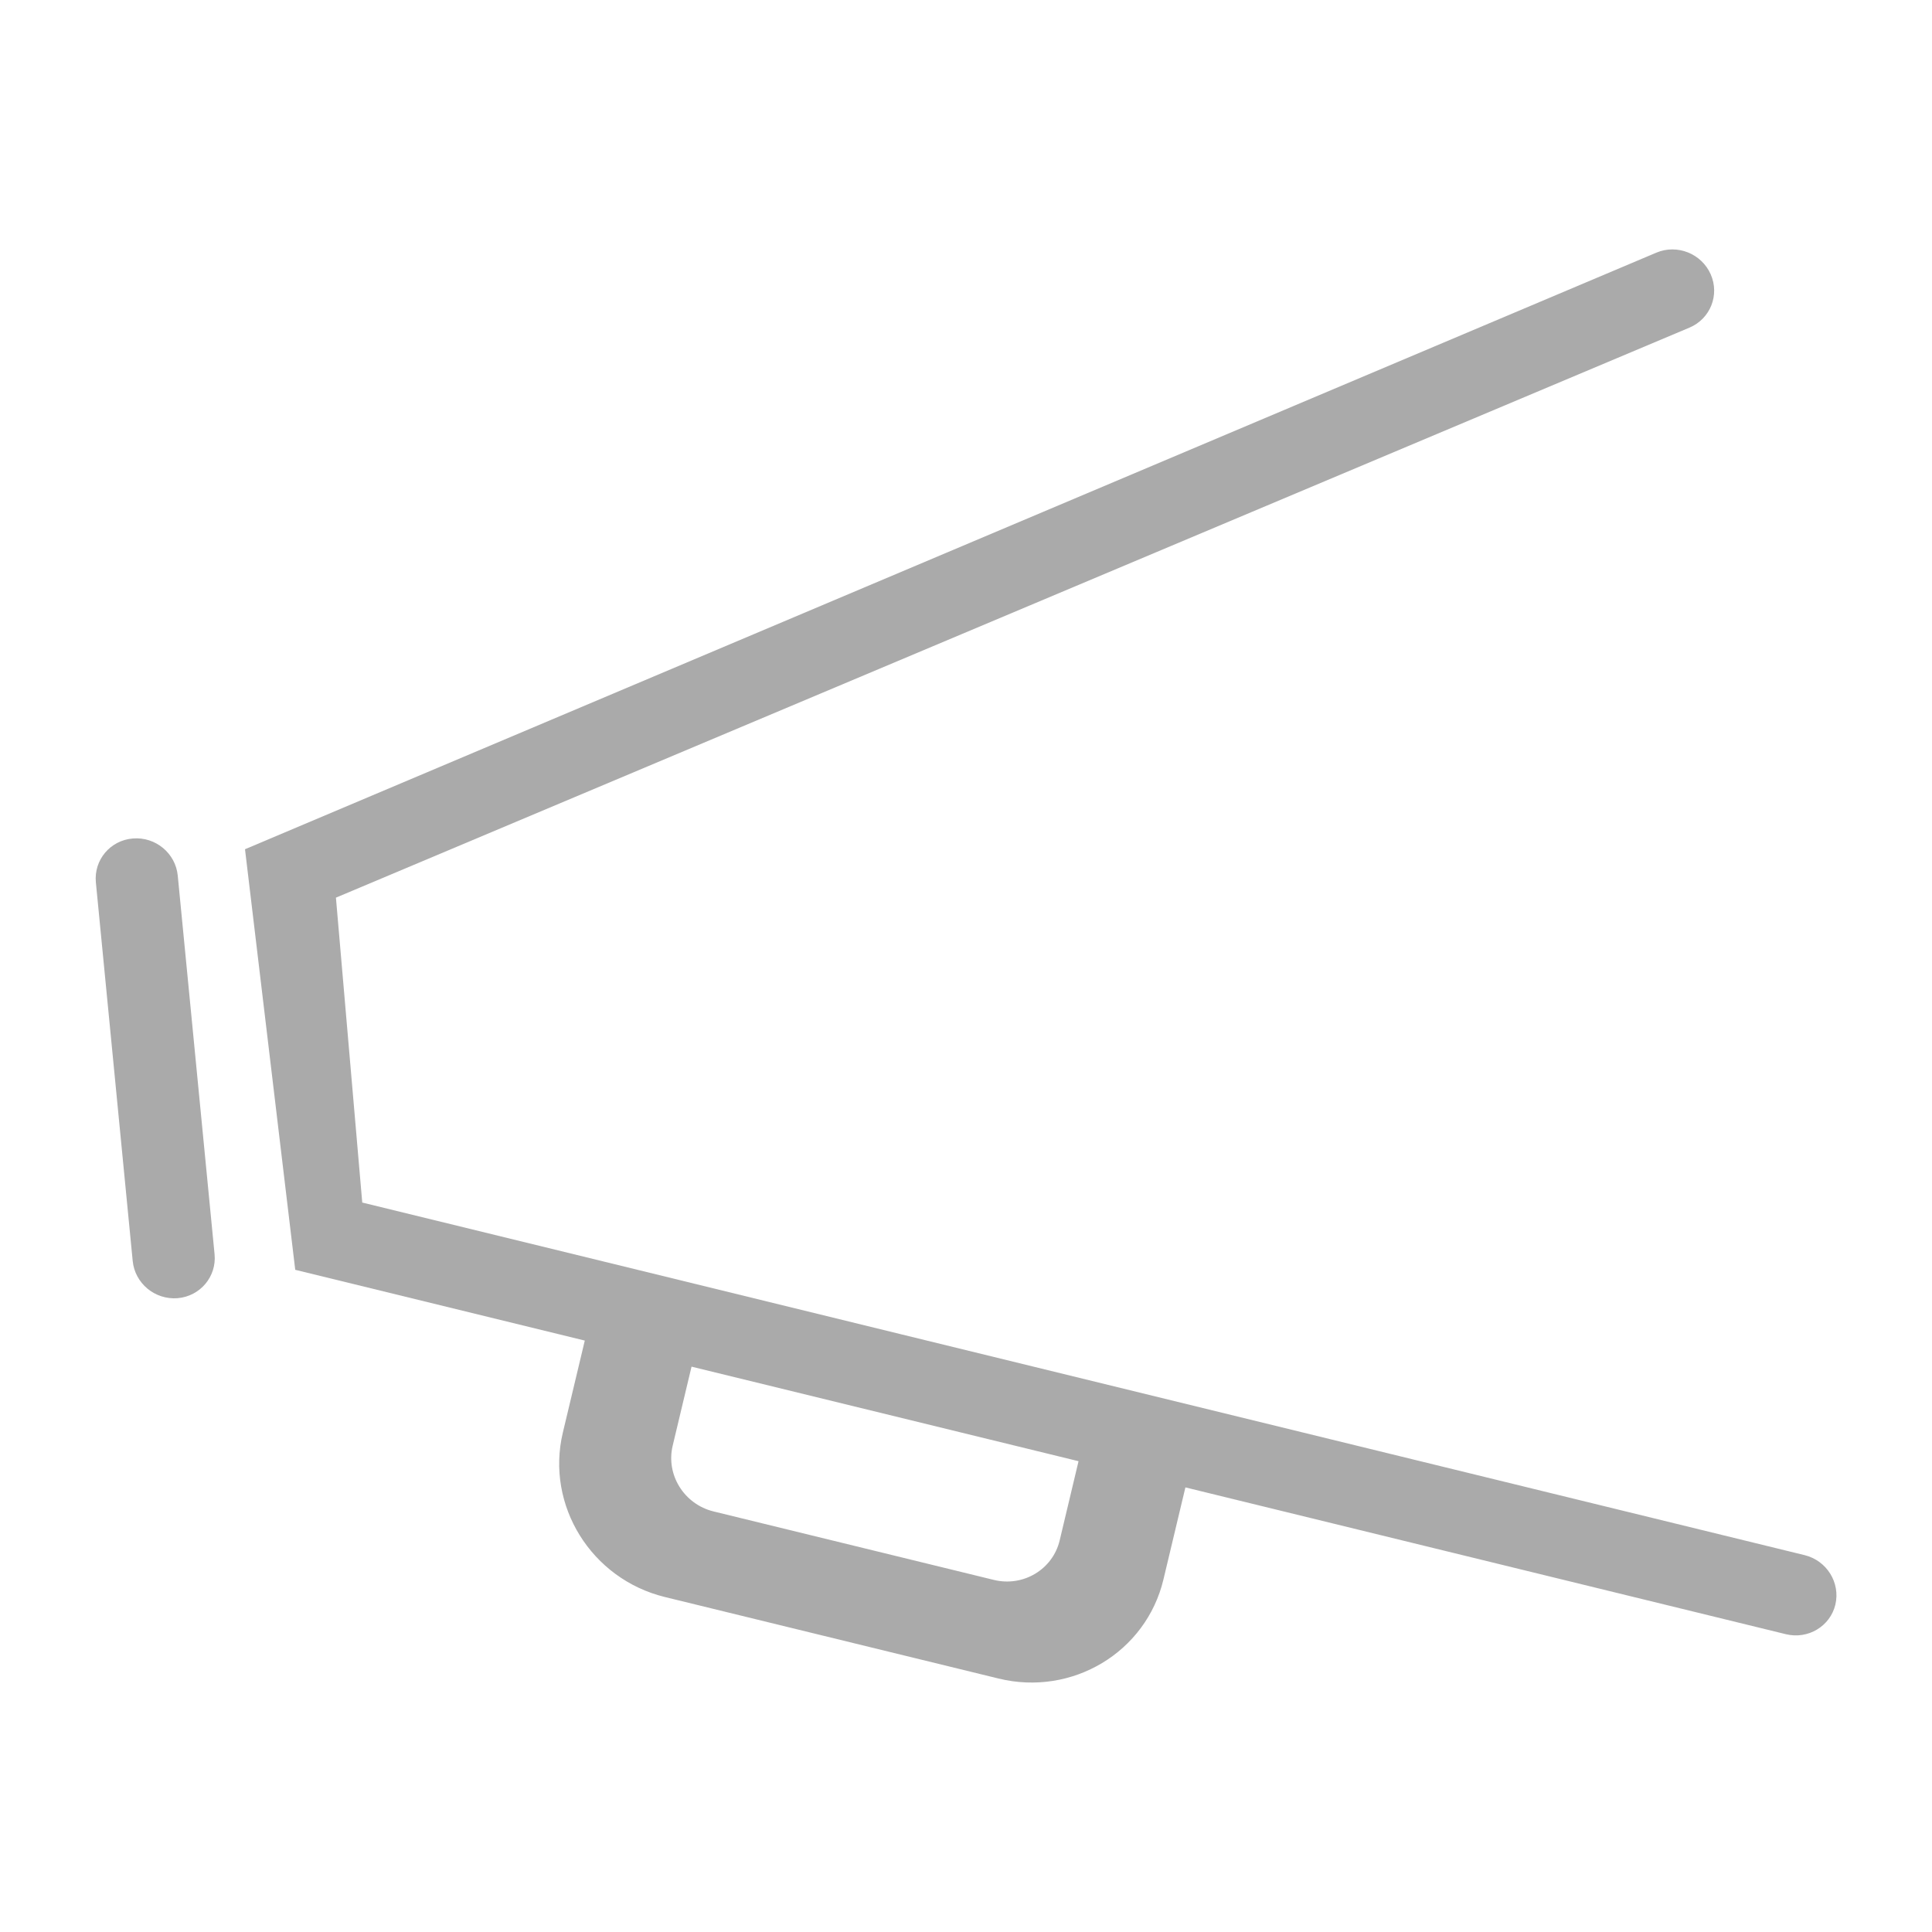 <?xml version="1.0" encoding="utf-8"?>
<!-- Generator: Adobe Illustrator 17.0.0, SVG Export Plug-In . SVG Version: 6.00 Build 0)  -->
<!DOCTYPE svg PUBLIC "-//W3C//DTD SVG 1.1//EN" "http://www.w3.org/Graphics/SVG/1.1/DTD/svg11.dtd">
<svg version="1.1" id="Livello_1" xmlns="http://www.w3.org/2000/svg" xmlns:xlink="http://www.w3.org/1999/xlink" x="0px" y="0px"
	 width="16px" height="16px" viewBox="0 0 16 16" enable-background="new 0 0 16 16" xml:space="preserve">
<g>
	<path fill="#AAAAAA" d="M14.945,12.879l-7.474-1.827l-2.473-0.605L3,9.959L2.782,7.434l11.21-4.721
		c0.172-0.073,0.251-0.27,0.175-0.442C14.091,2.1,13.89,2.02,13.718,2.092L2.029,7.033l0.416,3.483l2.398,0.586l-0.182,0.763
		c-0.143,0.602,0.236,1.212,0.846,1.361l2.763,0.675c0.61,0.149,1.221-0.218,1.365-0.82l0.182-0.763l4.974,1.216
		c0.183,0.044,0.366-0.066,0.409-0.246C15.242,13.106,15.128,12.924,14.945,12.879z M8.776,12.756
		c-0.057,0.241-0.302,0.388-0.546,0.328l-2.321-0.567c-0.244-0.06-0.396-0.304-0.338-0.545l0.156-0.654l3.205,0.783L8.776,12.756z"
		/>
	<path fill="#AAAAAA" d="M1.1,6.944C0.913,6.959,0.776,7.122,0.794,7.308l0.305,3.135c0.018,0.185,0.184,0.323,0.372,0.308
		c0.187-0.016,0.324-0.179,0.306-0.364L1.472,7.251C1.454,7.066,1.287,6.928,1.1,6.944z"/>
</g>
</svg>
